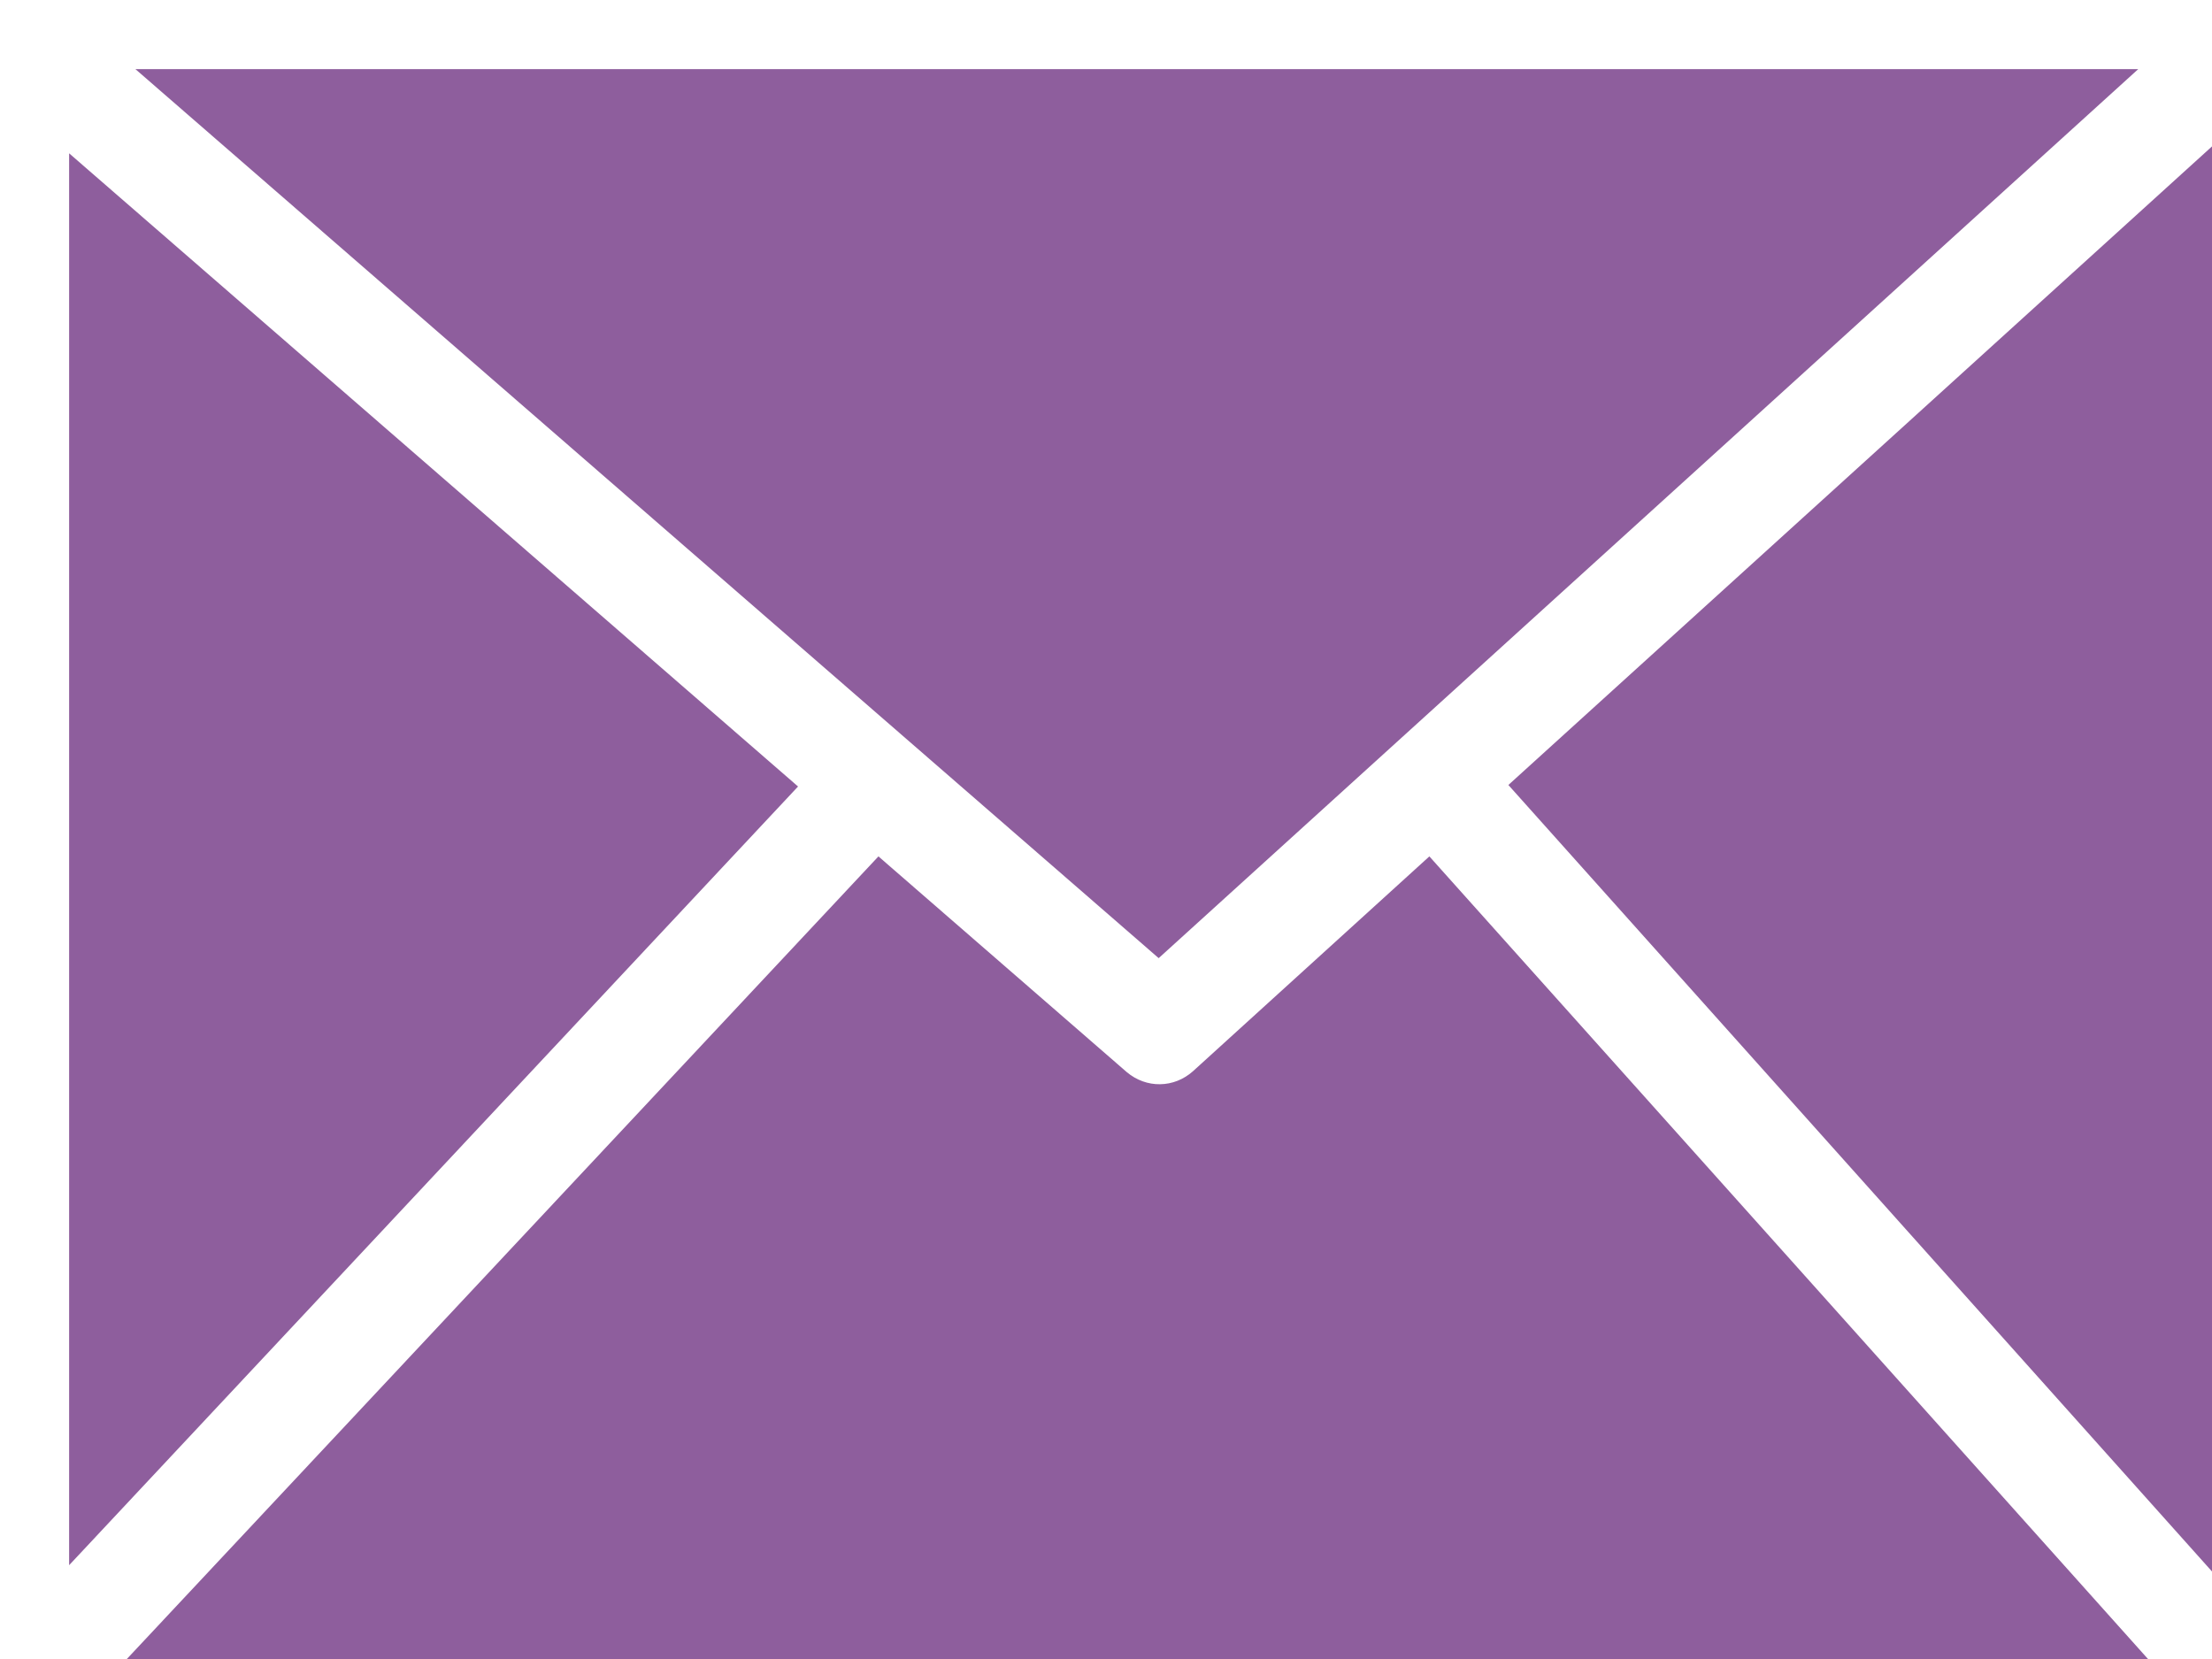 <svg width="32" height="24" viewBox="0 0 32 24" fill="none" xmlns="http://www.w3.org/2000/svg">
<g filter="url(#filter0_d_440_3390)">
<path d="M0.959 0L15.762 12.861L29.933 0H0.959ZM0 21.643L10.545 10.378L0 1.218V21.645V21.643ZM11.708 11.389L0.835 23H30.074L19.678 11.389L16.257 14.498C16.123 14.617 15.956 14.683 15.782 14.685C15.609 14.688 15.44 14.626 15.303 14.512L11.708 11.389ZM20.821 10.356L31 21.734V1.118L20.821 10.356Z" fill="#8E5E9D"/>
</g>
<defs>
<filter id="filter0_d_440_3390" x="0" y="0" width="32" height="24" filterUnits="userSpaceOnUse" color-interpolation-filters="sRGB">
<feFlood flood-opacity="0" result="BackgroundImageFix"/>
<feColorMatrix in="SourceAlpha" type="matrix" values="0 0 0 0 0 0 0 0 0 0 0 0 0 0 0 0 0 0 127 0" result="hardAlpha"/>
<feOffset dx="1" dy="1"/>
<feComposite in2="hardAlpha" operator="out"/>
<feColorMatrix type="matrix" values="0 0 0 0 1 0 0 0 0 1 0 0 0 0 1 0 0 0 1 0"/>
<feBlend mode="normal" in2="BackgroundImageFix" result="effect1_dropShadow_440_3390"/>
<feBlend mode="normal" in="SourceGraphic" in2="effect1_dropShadow_440_3390" result="shape"/>
</filter>
</defs>
</svg>
